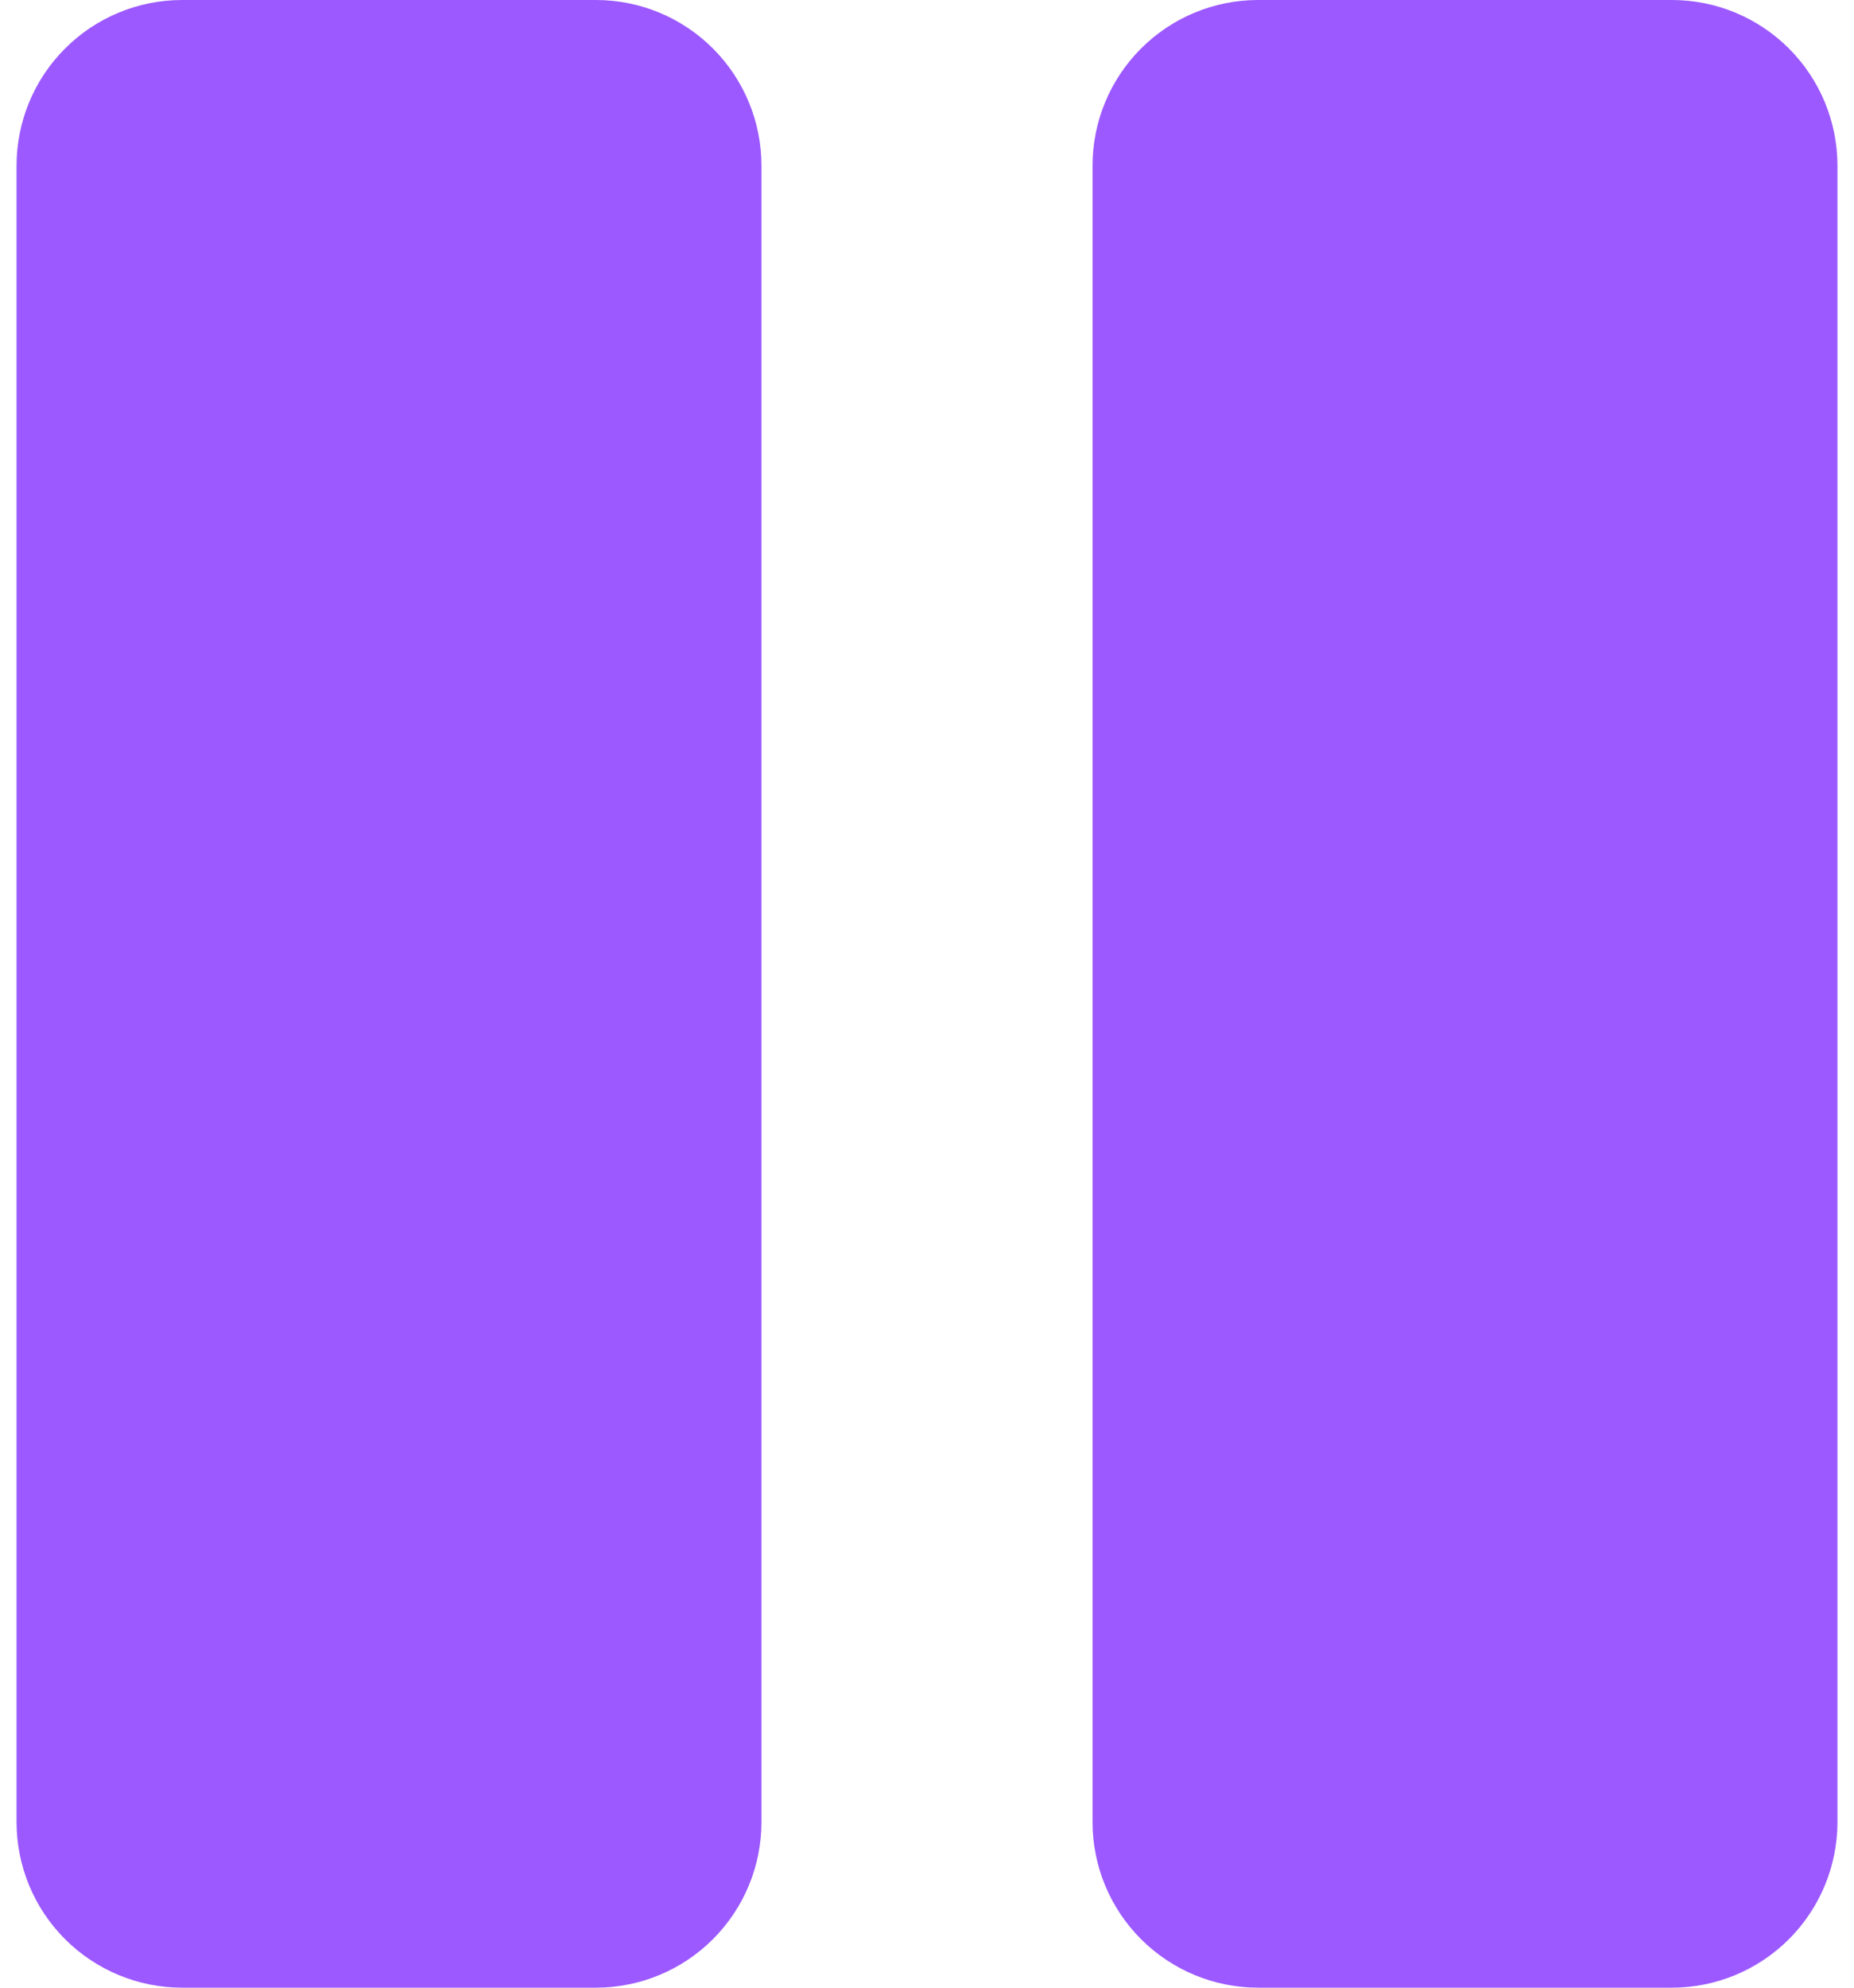<svg width="70" height="75" viewBox="0 0 70 75" fill="none" xmlns="http://www.w3.org/2000/svg">
<path d="M69.375 6.25V68.75C69.375 70.408 68.716 71.997 67.544 73.169C66.372 74.341 64.783 75 63.125 75H47.5C45.842 75 44.253 74.341 43.081 73.169C41.908 71.997 41.25 70.408 41.25 68.75V6.25C41.25 4.592 41.908 3.003 43.081 1.831C44.253 0.658 45.842 0 47.5 0H63.125C64.783 0 66.372 0.658 67.544 1.831C68.716 3.003 69.375 4.592 69.375 6.25ZM22.5 0H6.875C5.217 0 3.628 0.658 2.456 1.831C1.283 3.003 0.625 4.592 0.625 6.25V68.75C0.625 70.408 1.283 71.997 2.456 73.169C3.628 74.341 5.217 75 6.875 75H22.5C24.158 75 25.747 74.341 26.919 73.169C28.091 71.997 28.75 70.408 28.75 68.75V6.25C28.75 4.592 28.091 3.003 26.919 1.831C25.747 0.658 24.158 0 22.5 0Z" fill="#9C59FF"/>
</svg>
